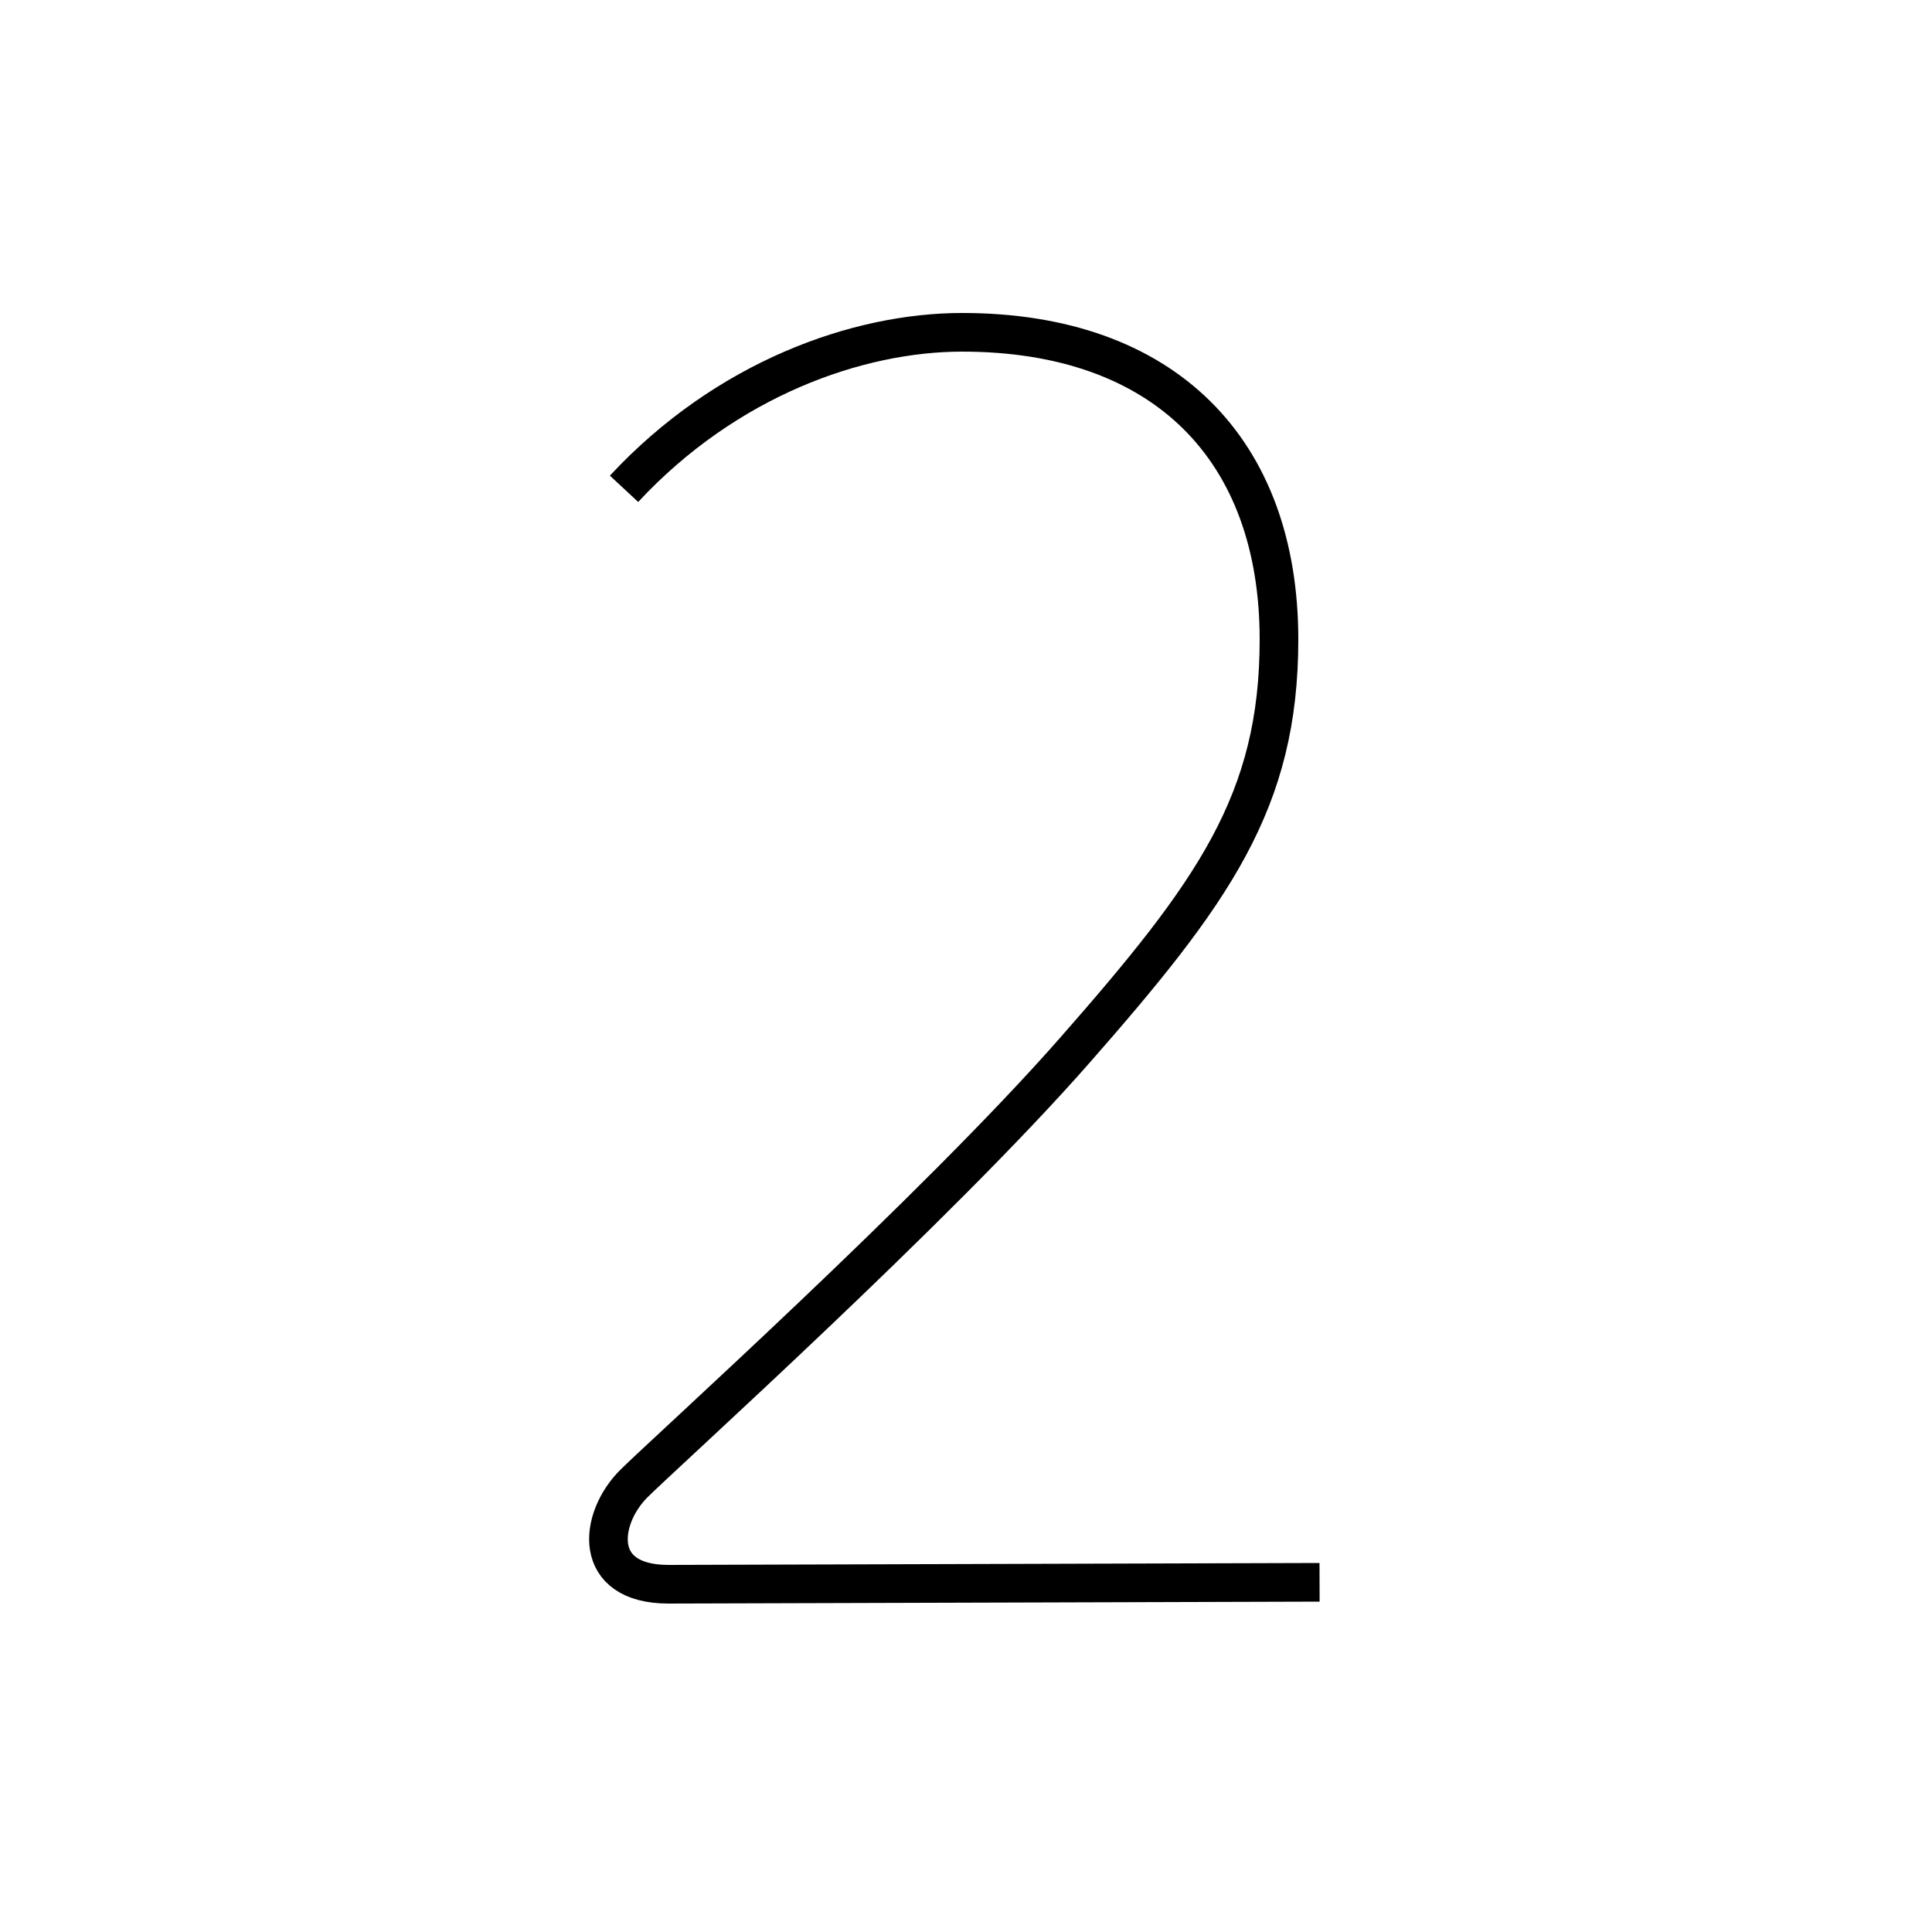 <?xml version='1.0' encoding='utf8'?>
<svg viewBox="0.0 -6.0 50.0 50.0" version="1.1" xmlns="http://www.w3.org/2000/svg">
<rect x="0.0" y="-6.0" width="50.0" height="50.0" fill="#808080" stroke="none"/>
<rect x="-1000" y="-1000" width="2000" height="2000" stroke="white" fill="white"/>
<g style="fill:white;stroke:#000000;  stroke-width:1">
<path d="M 16.15 -31.35 C 18.8 -34.2 22.2 -35.4 24.9 -35.4 C 30.15 -35.4 33.1 -32.35 33.1 -27.45 C 33.1 -23.25 31.4 -20.9 27.8 -16.8 C 24.2 -12.7 17.2 -6.4 16.4 -5.6 C 15.5 -4.7 15.3 -3.0 17.3 -3.0 L 34.15 -3.05" transform="translate(0.0 38.0)" />
</g>
</svg>